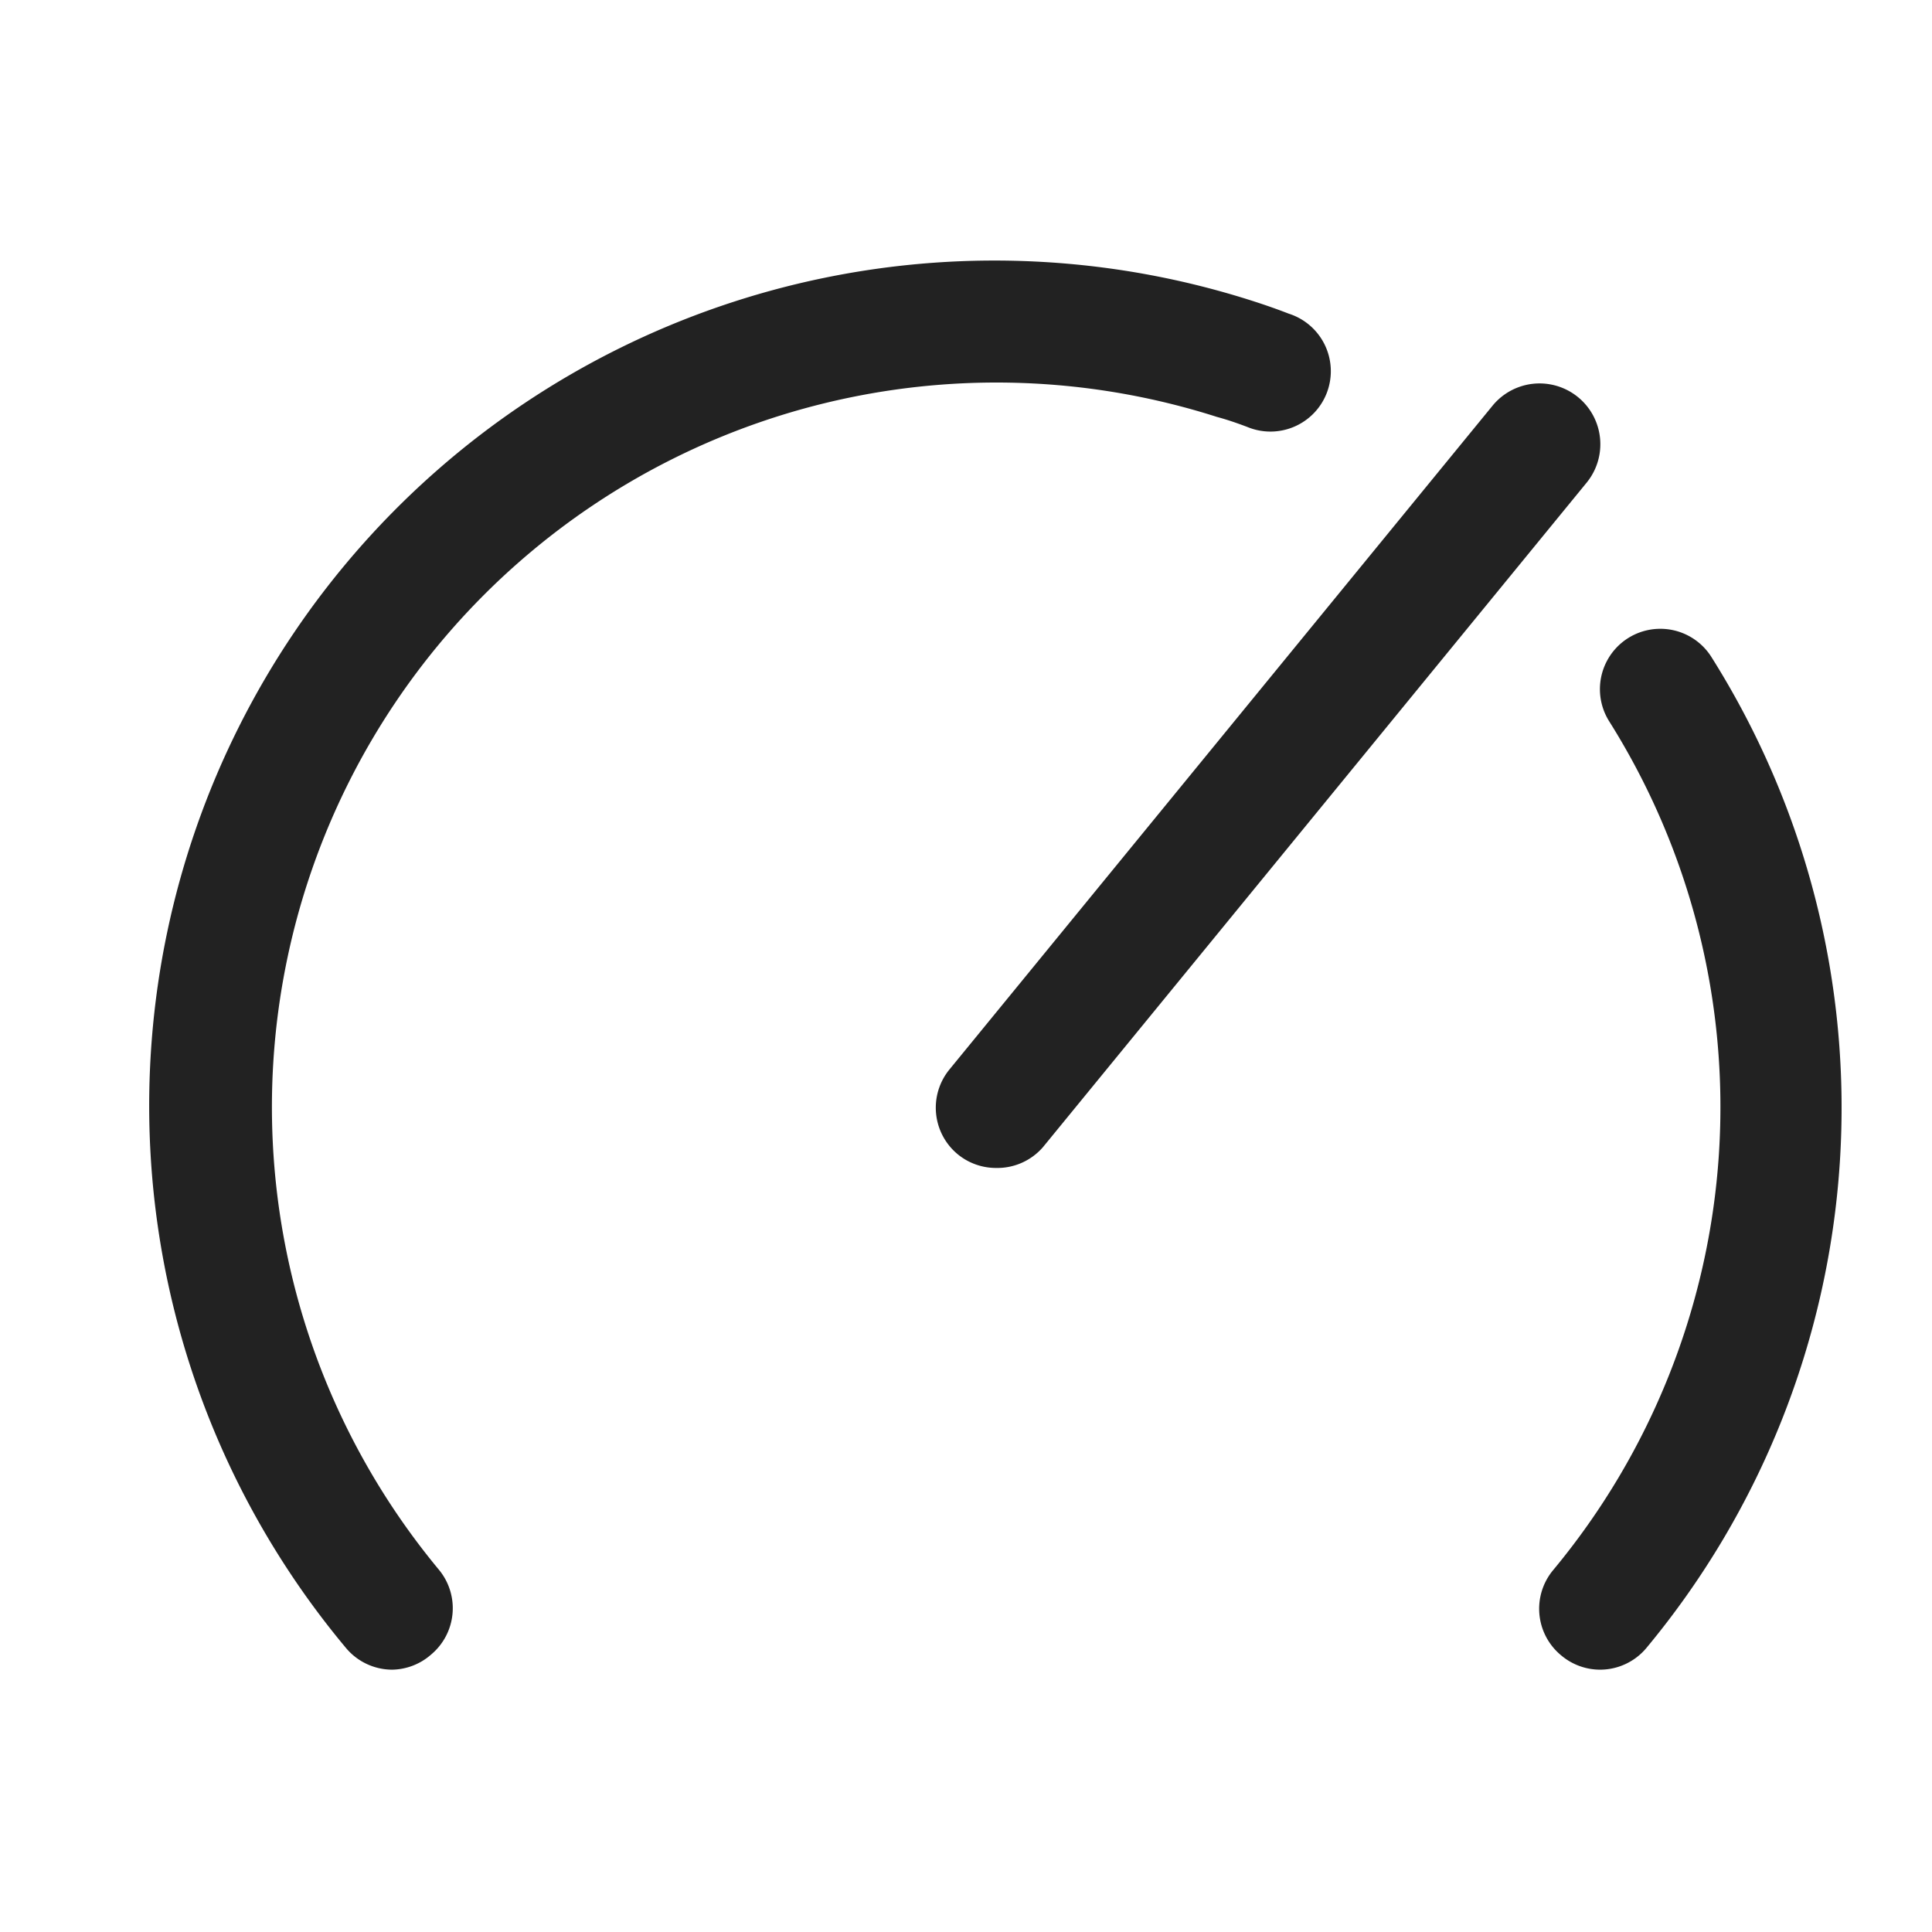 <svg width="64" height="64" fill="none" xmlns="http://www.w3.org/2000/svg"><path d="M13 55.31a2 2 0 0 1-1.54-.72A28 28 0 0 1 41.59 10c.37.12.74.25 1.1.39a2 2 0 1 1-1.38 3.75c-.32-.12-.63-.23-1-.33A24 24 0 0 0 14.54 52a2 2 0 0 1-.26 2.81 2 2 0 0 1-1.28.5ZM53 55.31a2 2 0 0 1-1.28-.47 2 2 0 0 1-.26-2.84 24 24 0 0 0 1.85-28.1 2 2 0 1 1 3.38-2.14 28 28 0 0 1-2.15 32.83 2 2 0 0 1-1.54.72ZM31.73 38.24a2 2 0 0 0 1.27.45 2 2 0 0 0 1.55-.69l18-22a2.013 2.013 0 1 0-3.1-2.57l-18 22a2 2 0 0 0 .28 2.81Z" fill="#222"/></svg>